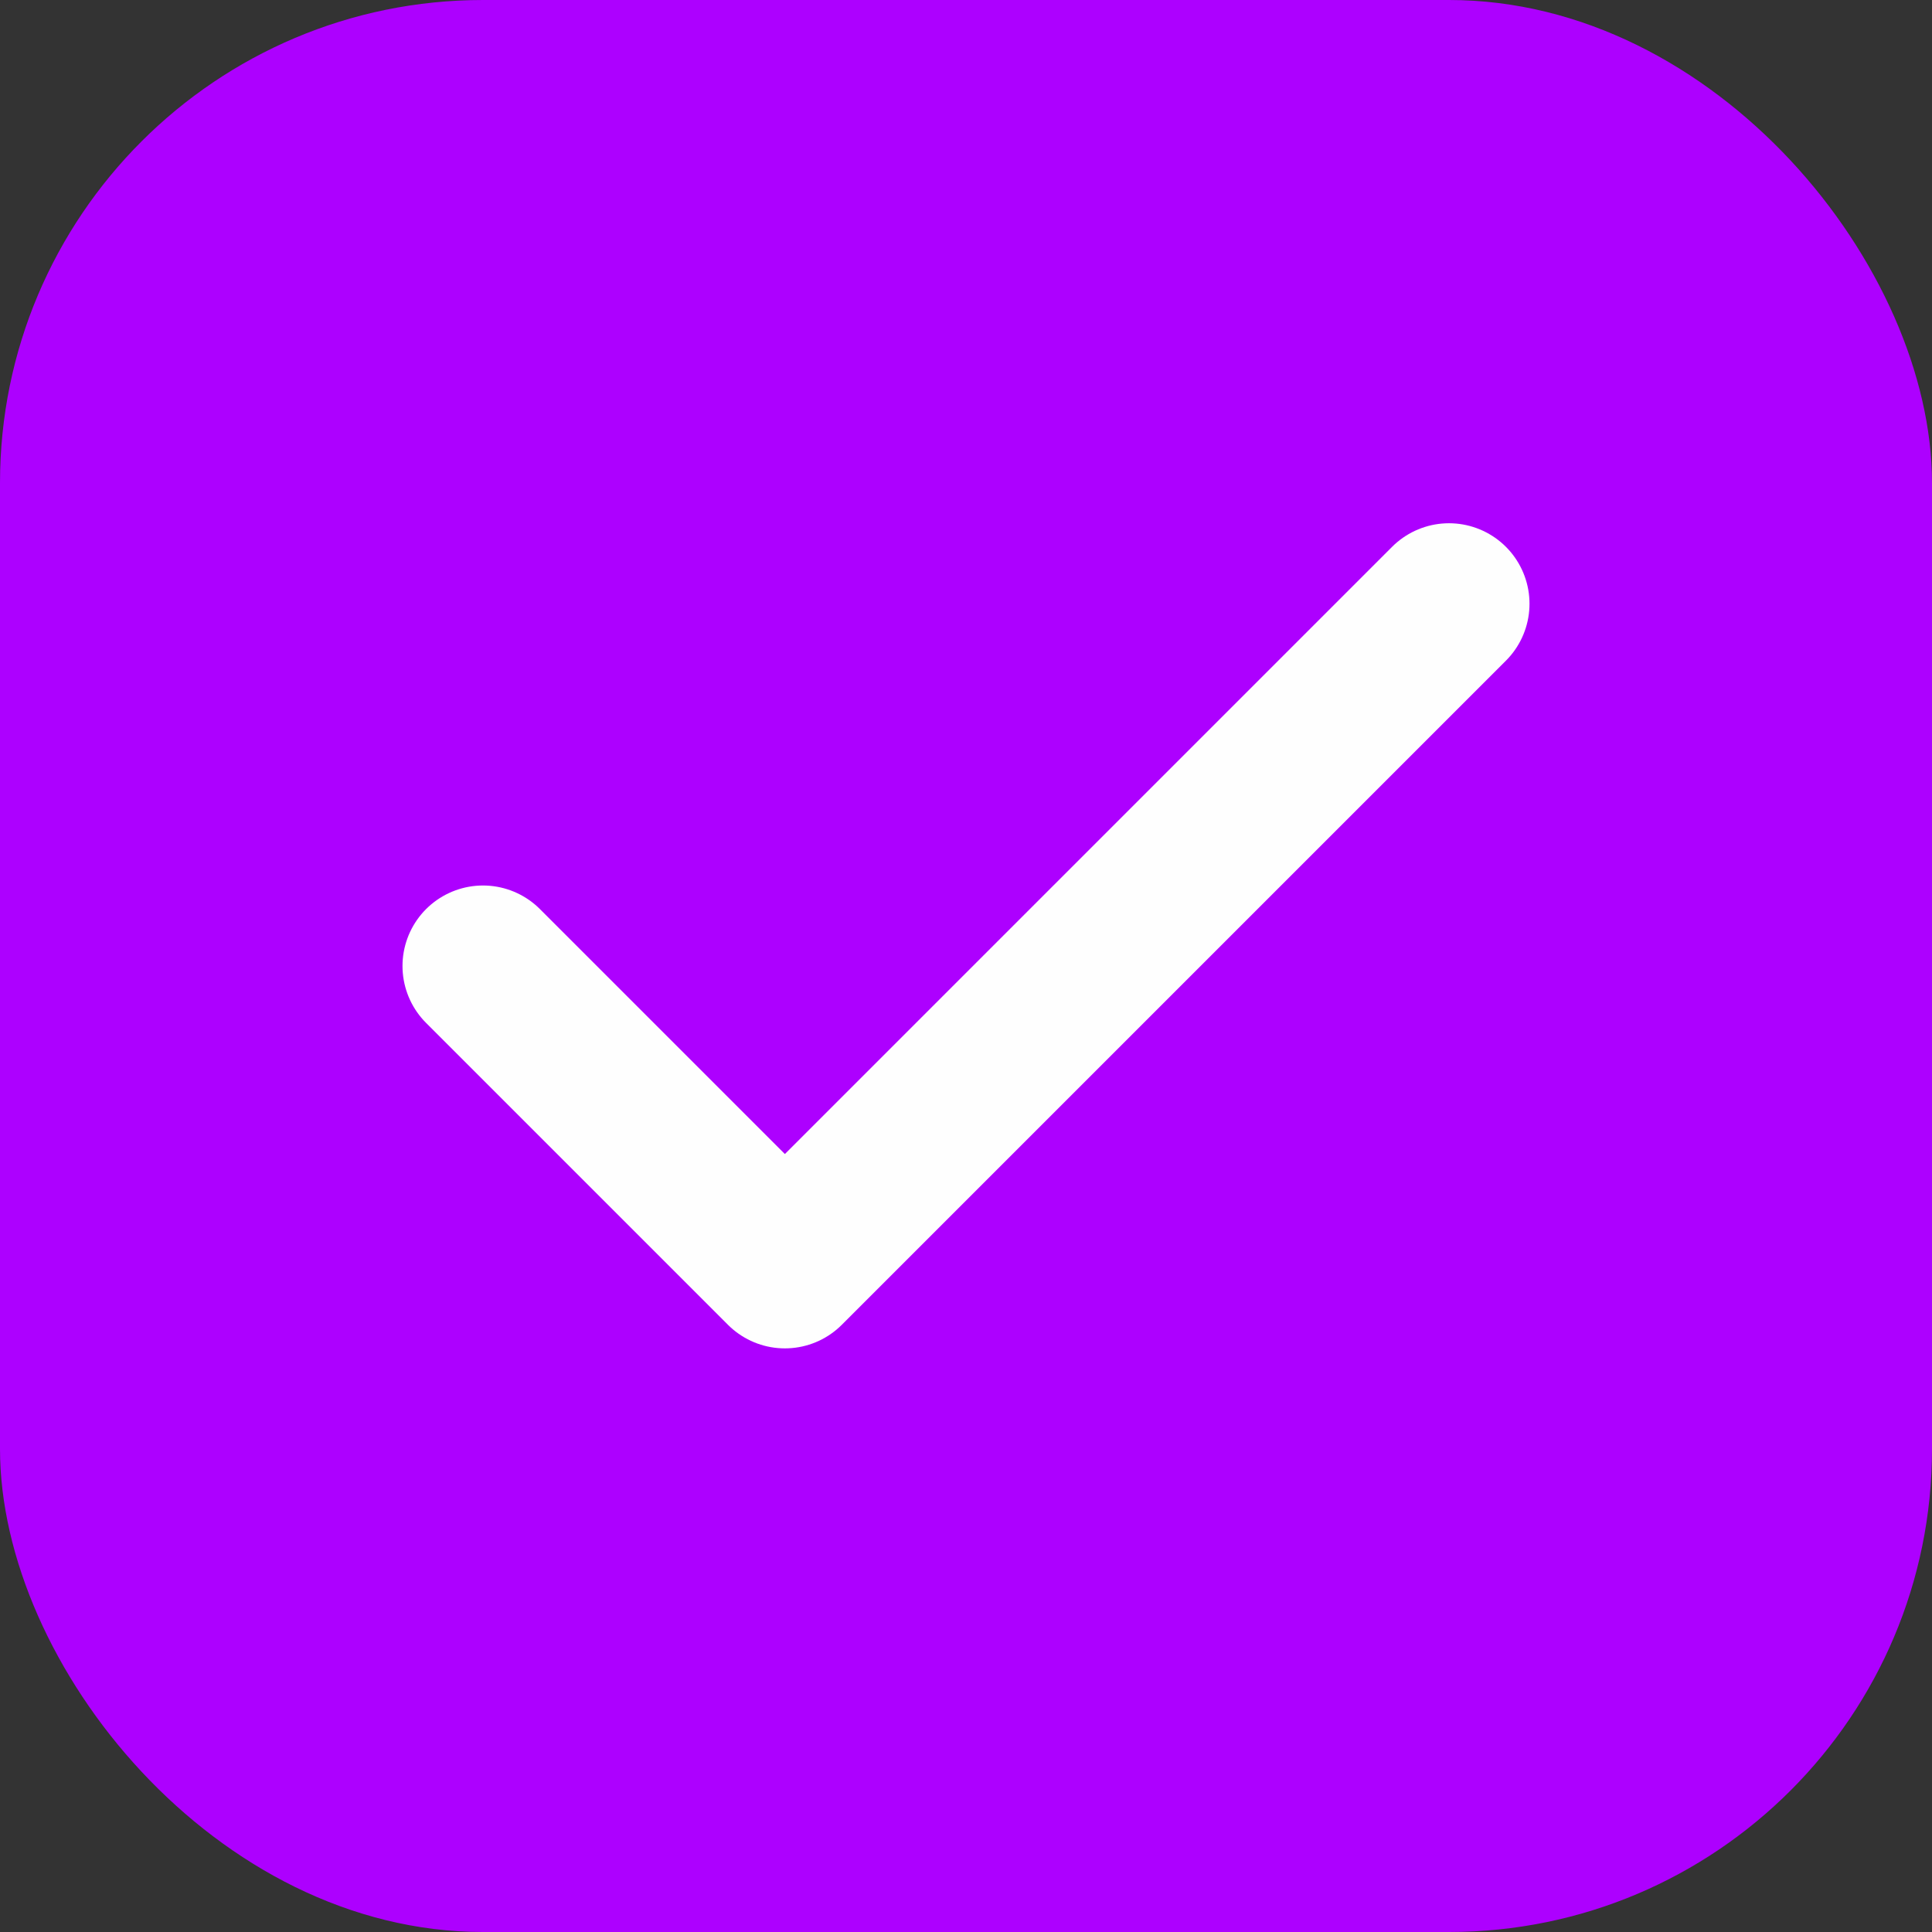 <svg width="24" height="24" viewBox="0 0 24 24" fill="none" xmlns="http://www.w3.org/2000/svg">
<rect x="0" y="0" width="24" height="24" fill="#333333" stroke="none"/>
<rect width="24" height="24" rx="6" fill="#AD00FF"/>
<path d="M18 7.5L9.75 15.75L6 12" stroke="#FEFEFE" stroke-width="2" stroke-linecap="round" stroke-linejoin="round"/>
</svg>
